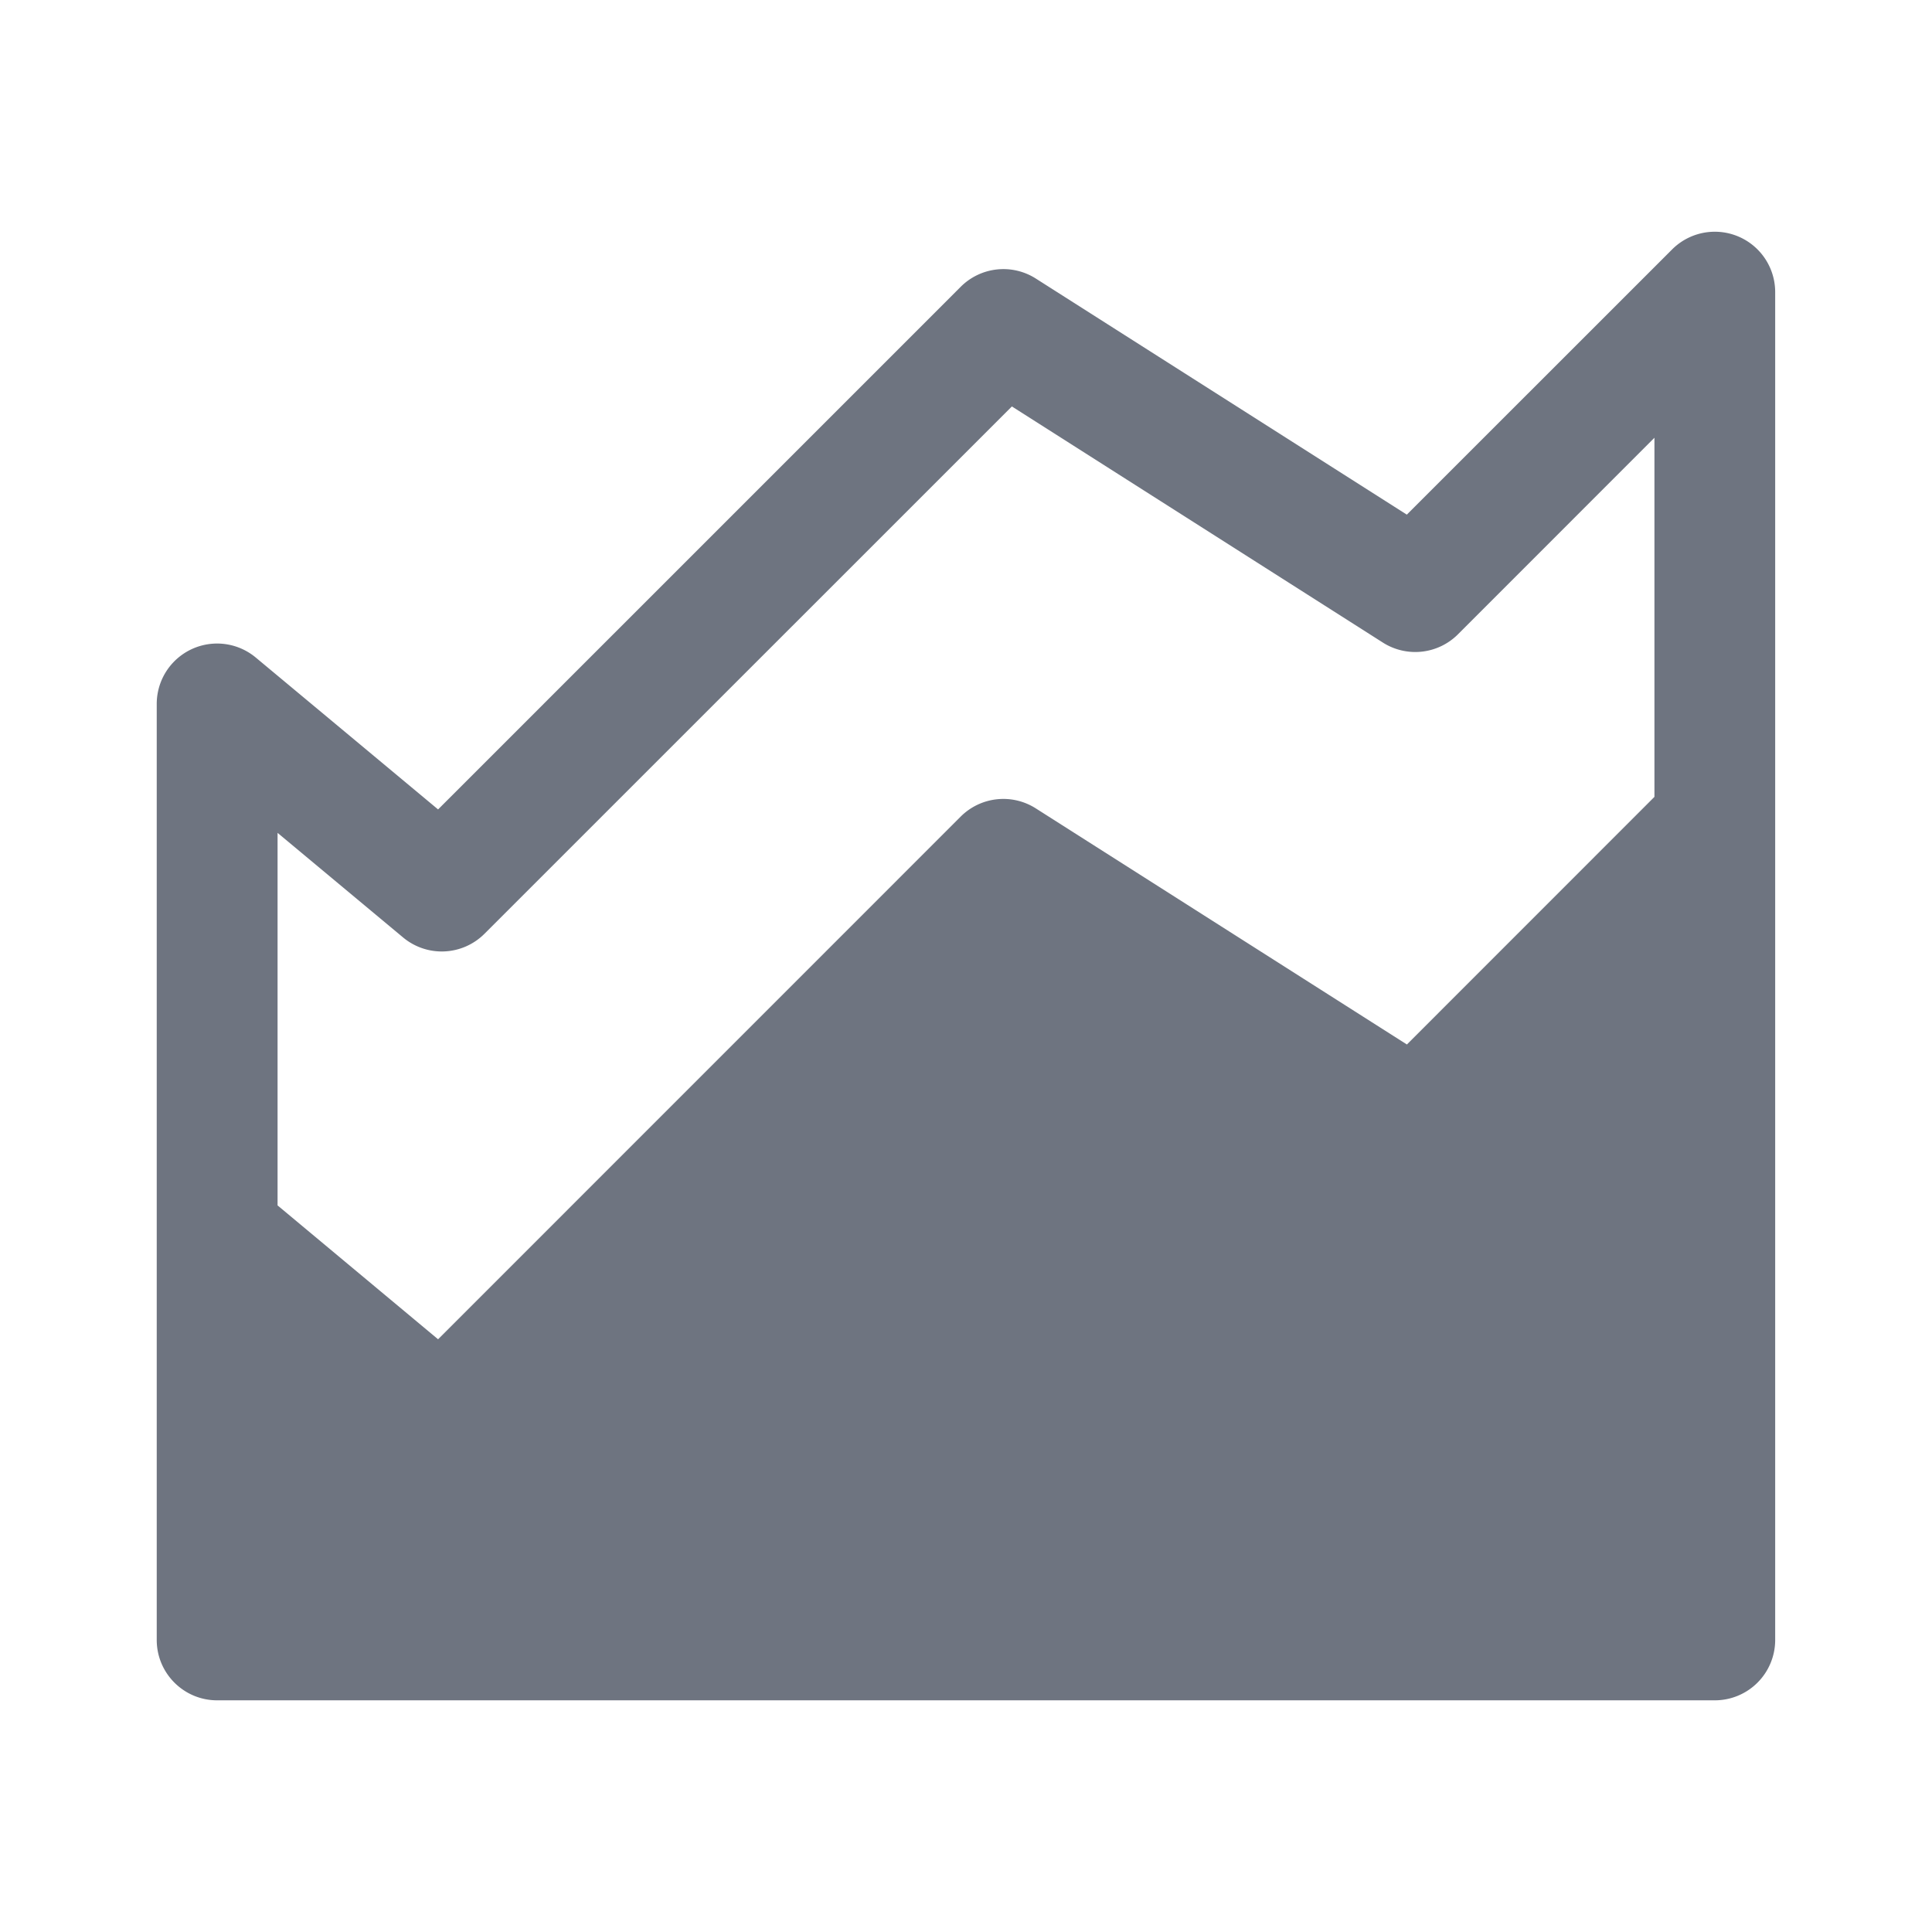 <svg width="24" height="24" fill="none" xmlns="http://www.w3.org/2000/svg"><path fill-rule="evenodd" clip-rule="evenodd" d="M22.052 3.628a.75.75 0 0 0-1.28-.53l-3.296 3.295-4.609-2.933a.75.75 0 0 0-.933.103l-6.492 6.492-2.265-1.887a.75.75 0 0 0-1.23.576v11.628c0 .414.336.75.75.75h18.605a.75.75 0 0 0 .75-.75V3.628Zm-1.5 6.27v-4.46l-2.44 2.441a.75.75 0 0 1-.934.103L12.57 5.049 6.018 11.6a.75.75 0 0 1-1.01.046l-1.56-1.3v4.628l1.994 1.663 6.492-6.493a.75.75 0 0 1 .933-.102l4.61 2.933 3.075-3.076Z" fill="#6E7480"/></svg>